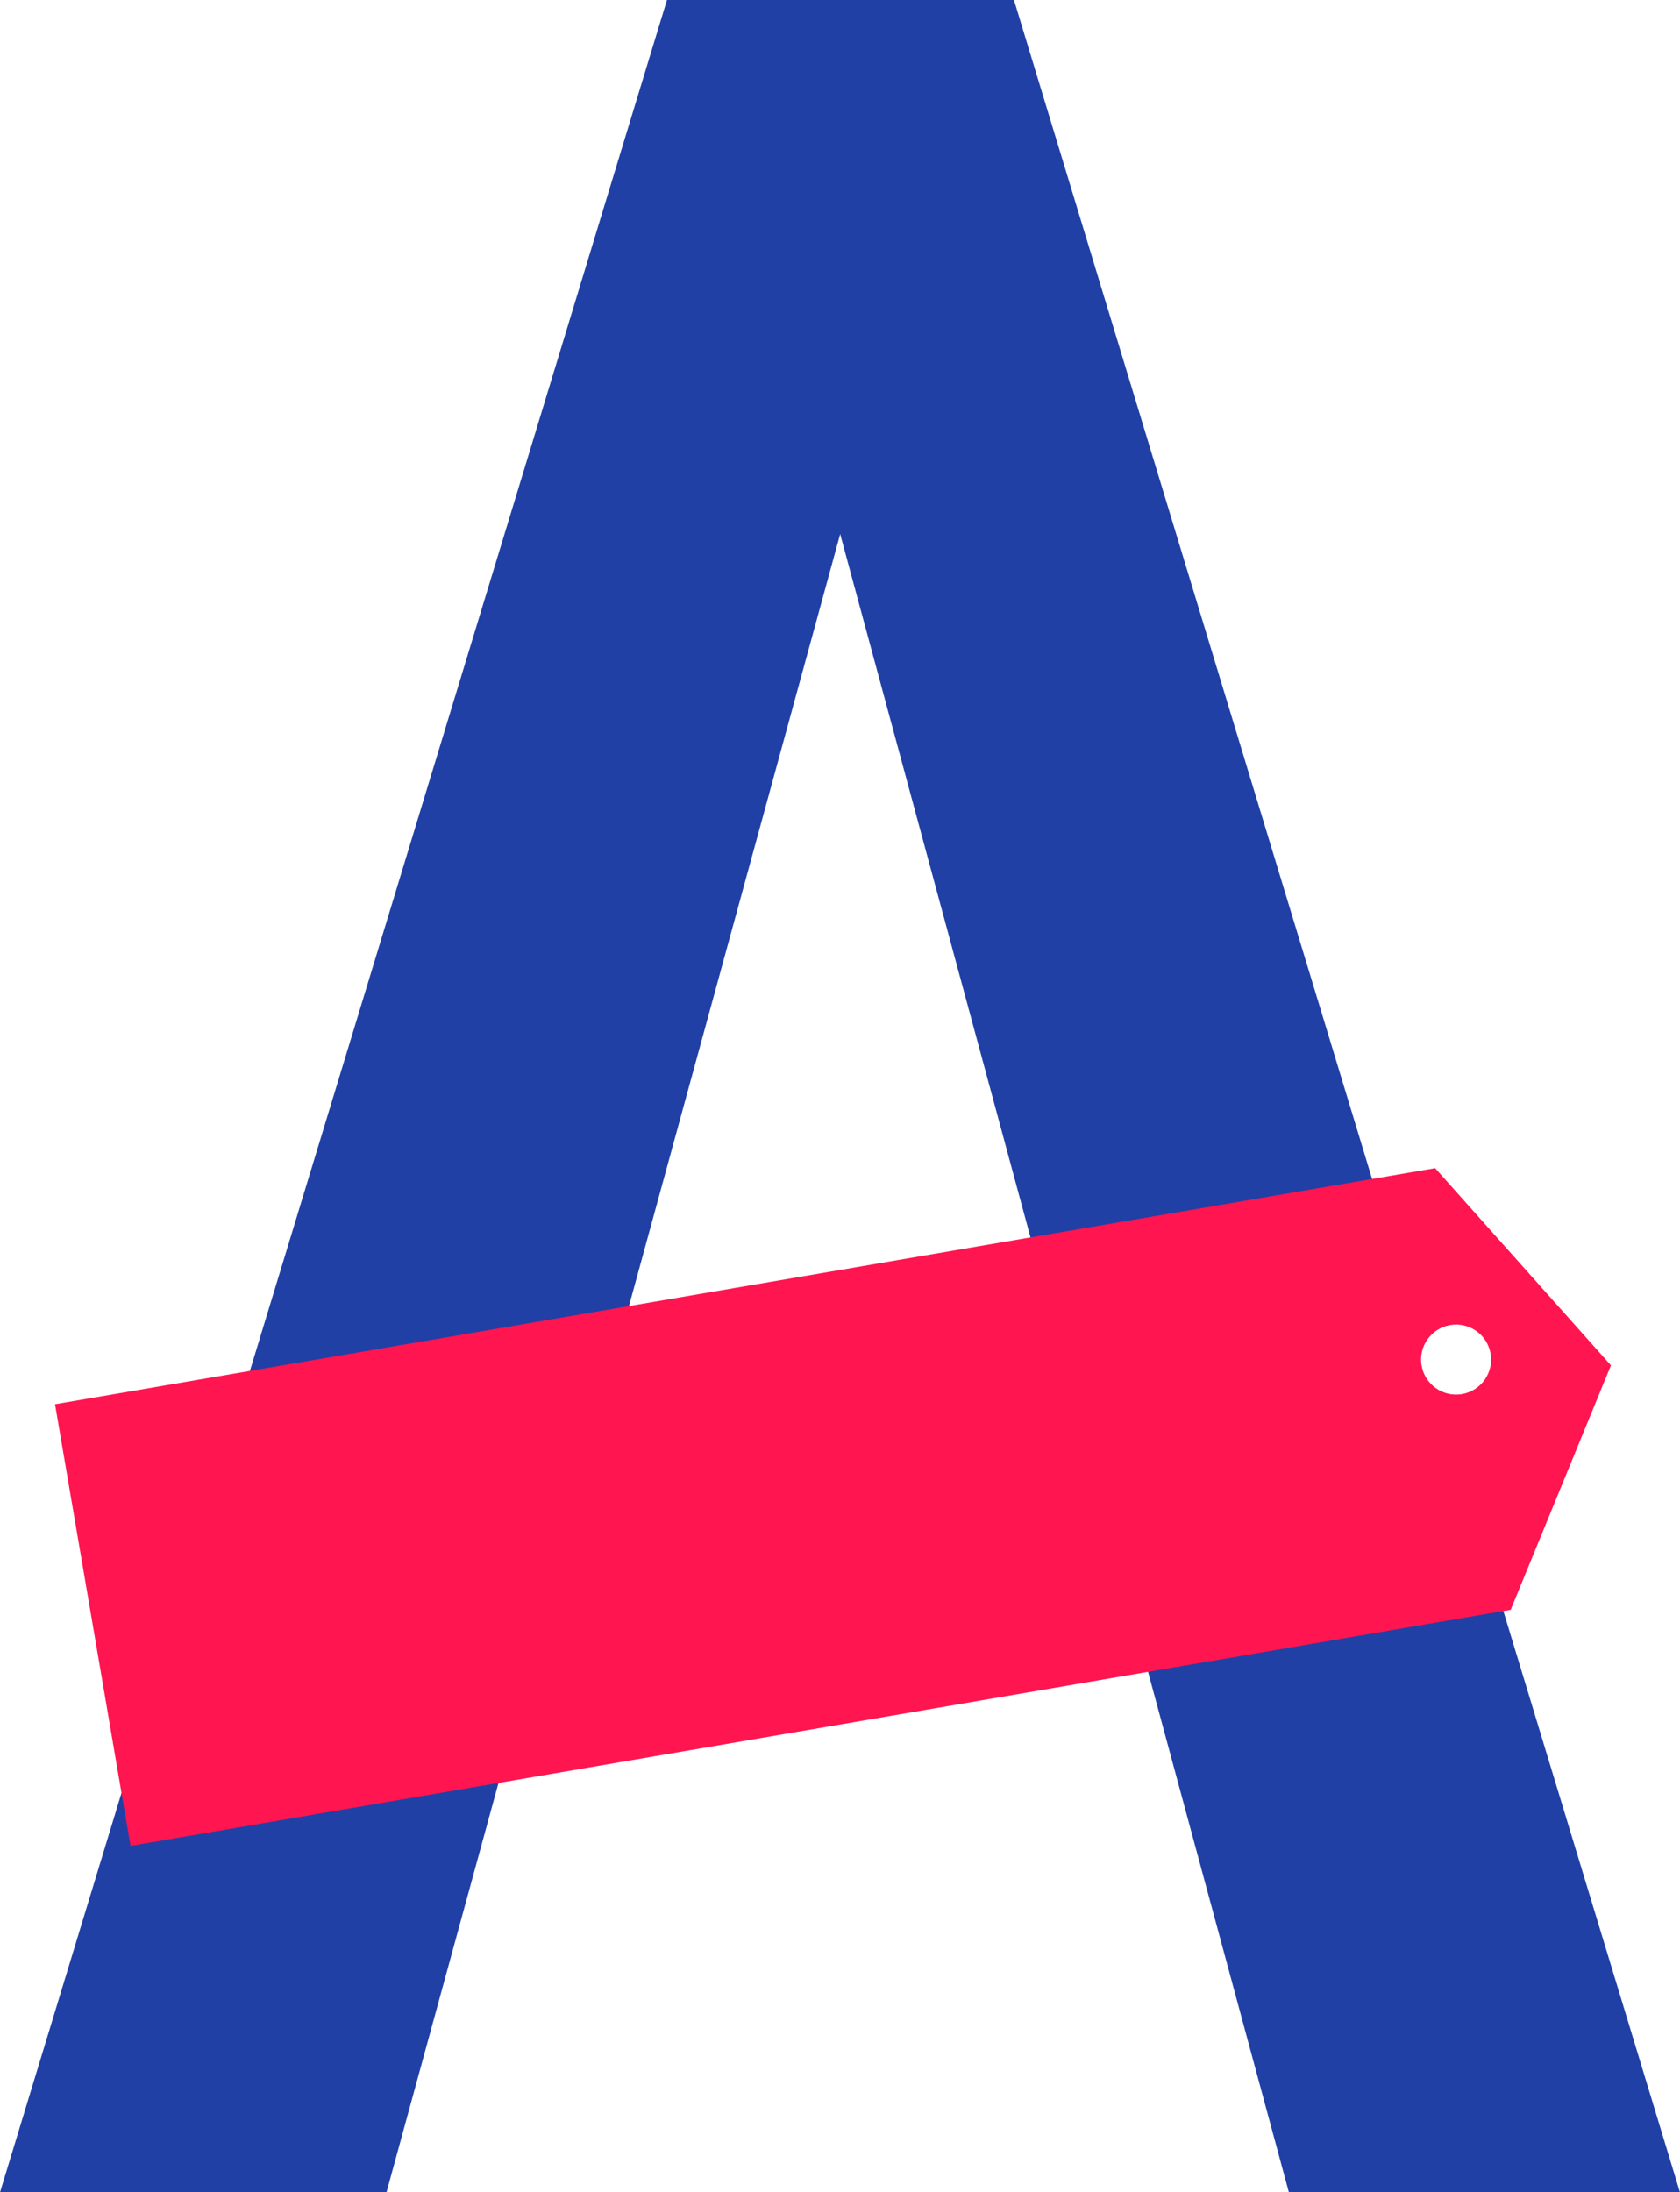 <?xml version="1.0" encoding="utf-8"?>
<svg viewBox="0 0 120 156.6" xmlns="http://www.w3.org/2000/svg" xmlns:bx="https://boxy-svg.com">
  <defs>
    <filter id="drop-shadow-filter-0" color-interpolation-filters="sRGB" x="-500%" y="-500%" width="1000%" height="1000%" bx:preset="drop-shadow 1 1 2 2 0.4 rgba(0,0,0,0.4)">
      <feGaussianBlur in="SourceAlpha" stdDeviation="2"/>
      <feOffset dx="1" dy="2"/>
      <feComponentTransfer result="offsetblur">
        <feFuncA id="spread-ctrl" type="linear" slope="0.8"/>
      </feComponentTransfer>
      <feFlood flood-color="rgba(0,0,0,0.4)"/>
      <feComposite in2="offsetblur" operator="in"/>
      <feMerge>
        <feMergeNode/>
        <feMergeNode in="SourceGraphic"/>
      </feMerge>
    </filter>
  </defs>
  <g transform="matrix(1, 0, 0, 1, -893.174, -493.25)" bx:origin="0 0">
    <path d="M920.78,649.85H893.174l47.641-156.6H965.6l47.571,156.6H985.238L953.187,531.4Z" style="fill: rgb(32, 64, 165);"/>
    <g>
      <path d="M 896.073 590.54 L 900.931 622.169 L 999.771 606.986 L 1007.227 589.653 L 994.913 575.357 L 896.073 590.54 Z" stroke="#f63c55" style="fill: rgb(255, 21, 80); paint-order: fill; stroke-width: 0px; filter: url(#drop-shadow-filter-0);" transform="matrix(1, -0.017, 0.017, 1, -10.043, 16.267)"/>
      <g transform="matrix(0.986, -0.169, 0.169, 0.986, 1003.463, 677.87)" fill="#fff" stroke="#fff" stroke-width="1">
        <ellipse style="stroke: none;" cx="8.587" cy="-87.275" rx="2.5" ry="2.5"/>
      </g>
    </g>
  </g>
</svg>